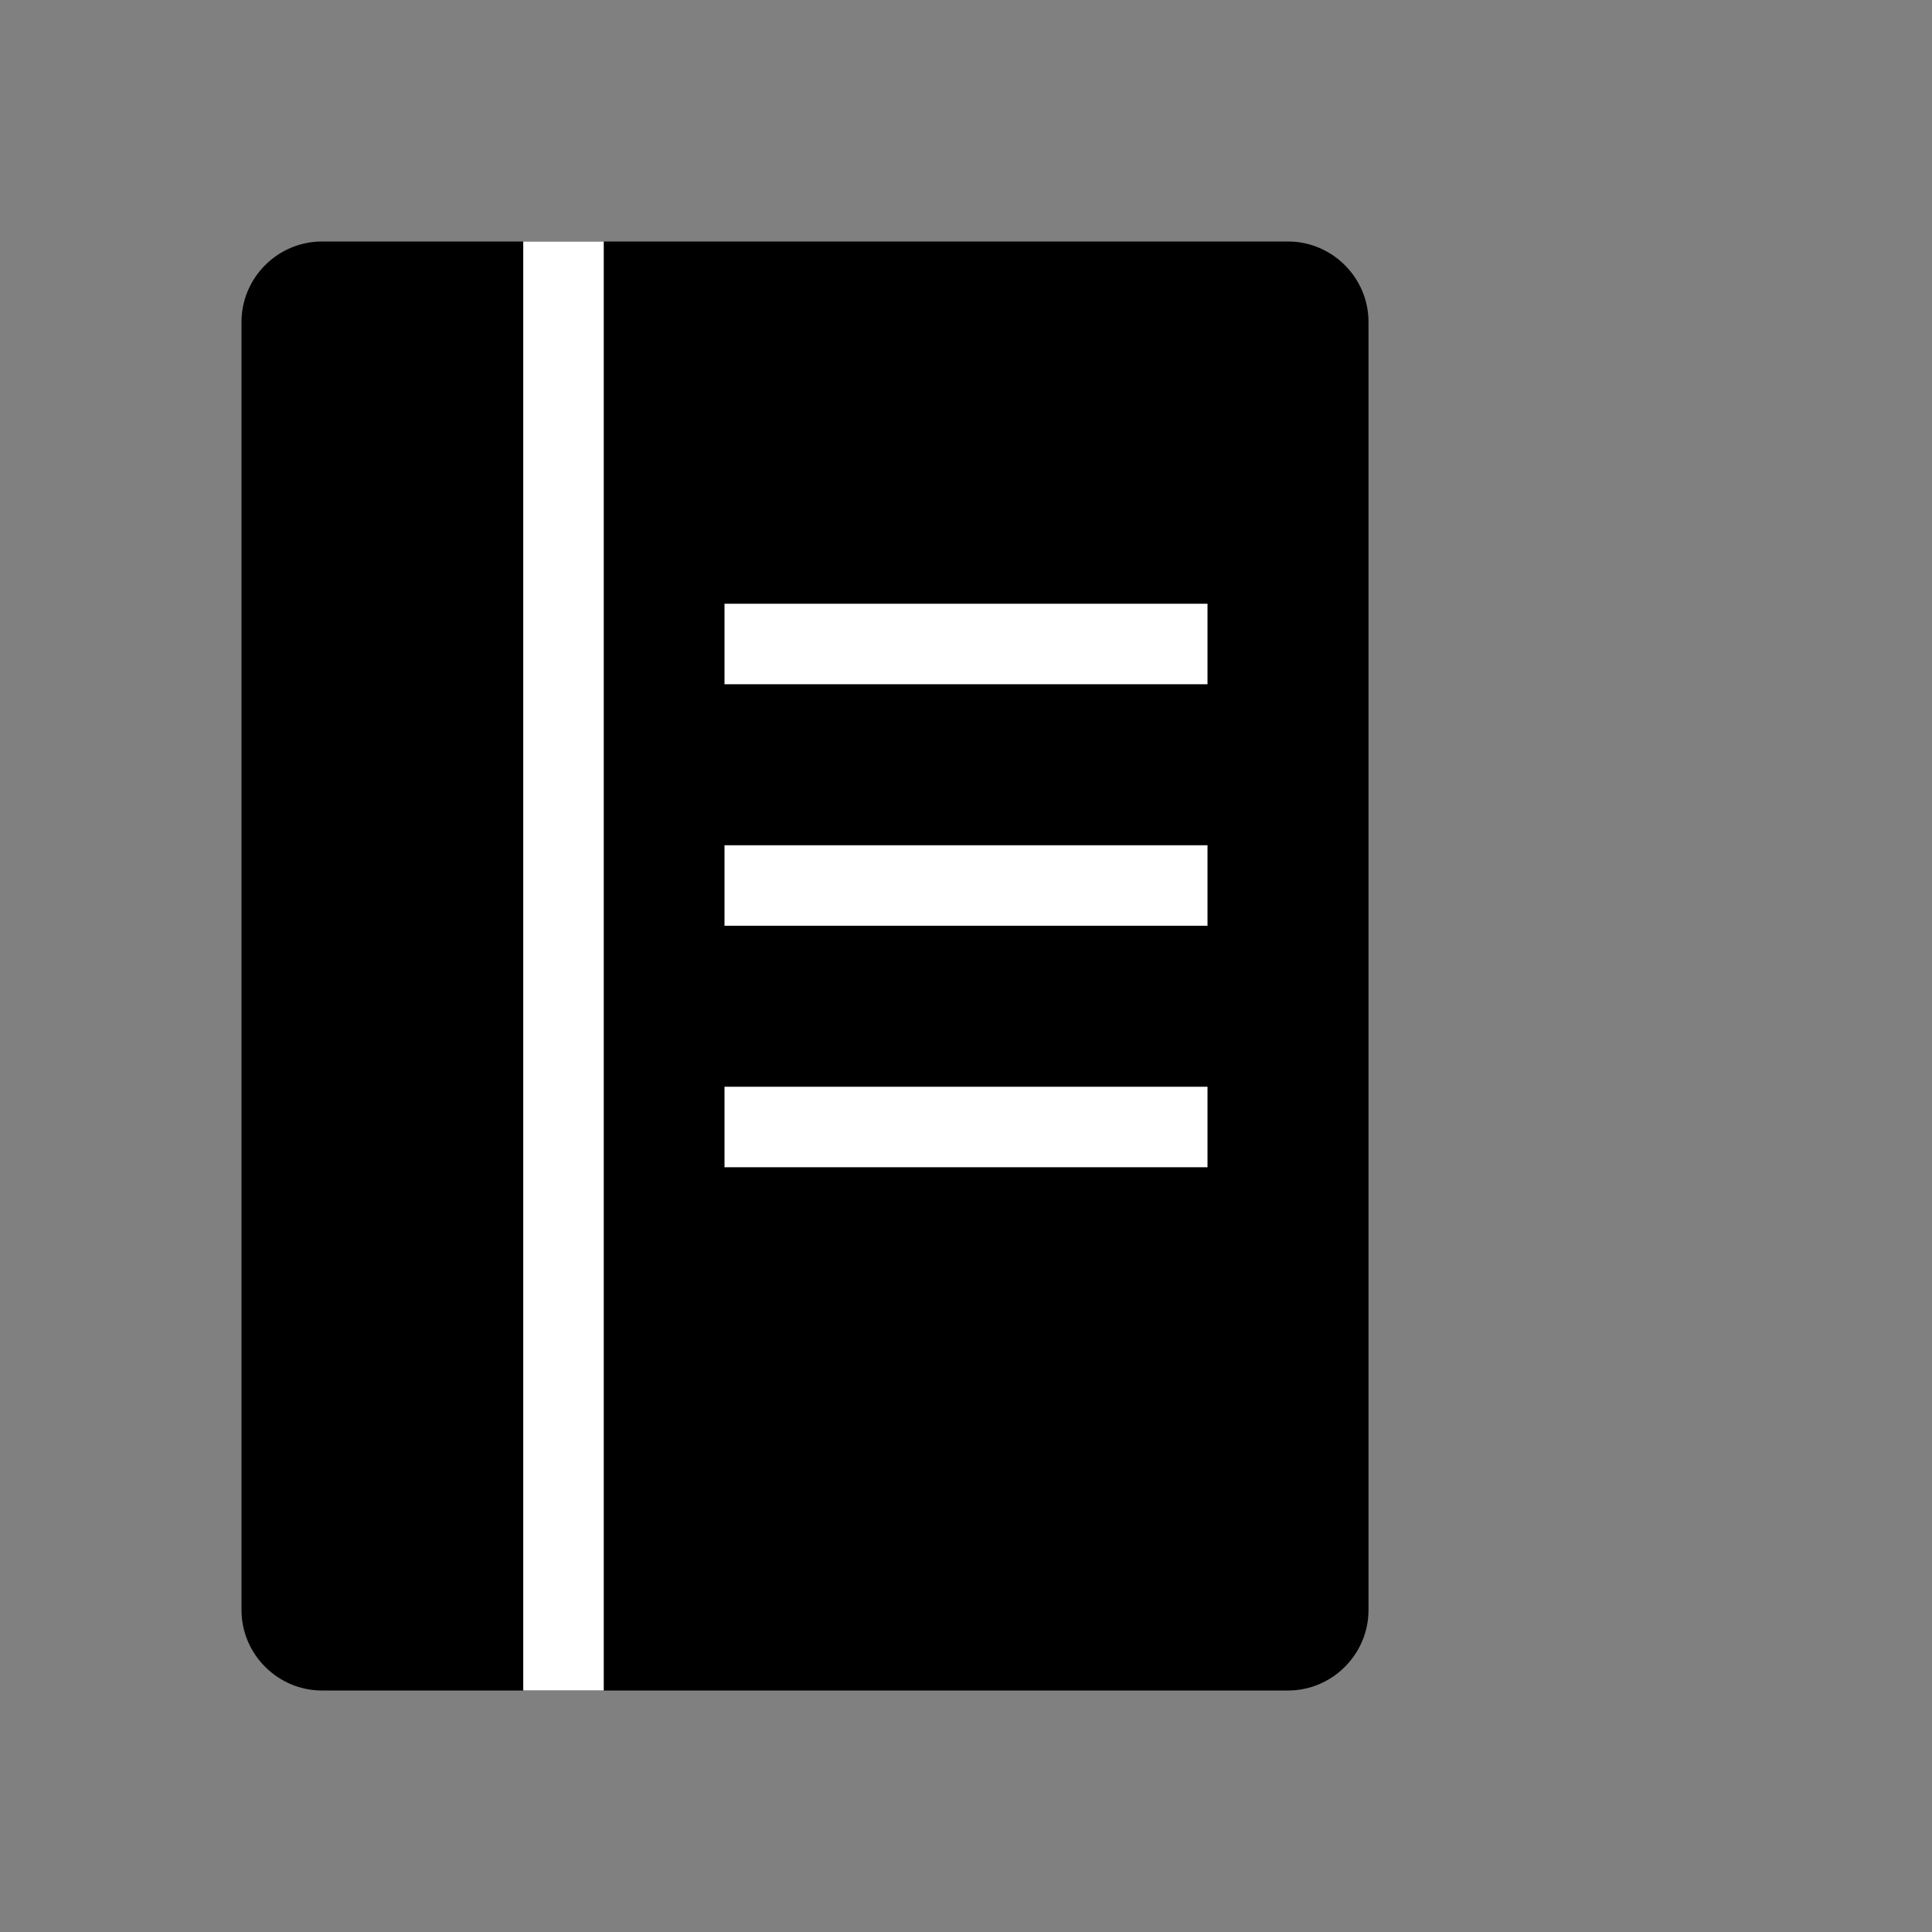 <svg width="48" height="48" viewBox="0 0 48 48" fill="none" xmlns="http://www.w3.org/2000/svg">
  <rect x="0" y="0" width="48" height="48" fill="#808080" stroke="none"/>
  <path d="M32 6H8C6.9 6 6 6.9 6 8v32c0 1.1 0.9 2 2 2h24c1.1 0 2-0.9 2-2V8c0-1.1-0.9-2-2-2z" fill="black"/>
  <path d="M14 6v36" stroke="white" stroke-width="2"/>
  <path d="M18 16h12" stroke="white" stroke-width="2"/>
  <path d="M18 22h12" stroke="white" stroke-width="2"/>
  <path d="M18 28h12" stroke="white" stroke-width="2"/>
</svg> 